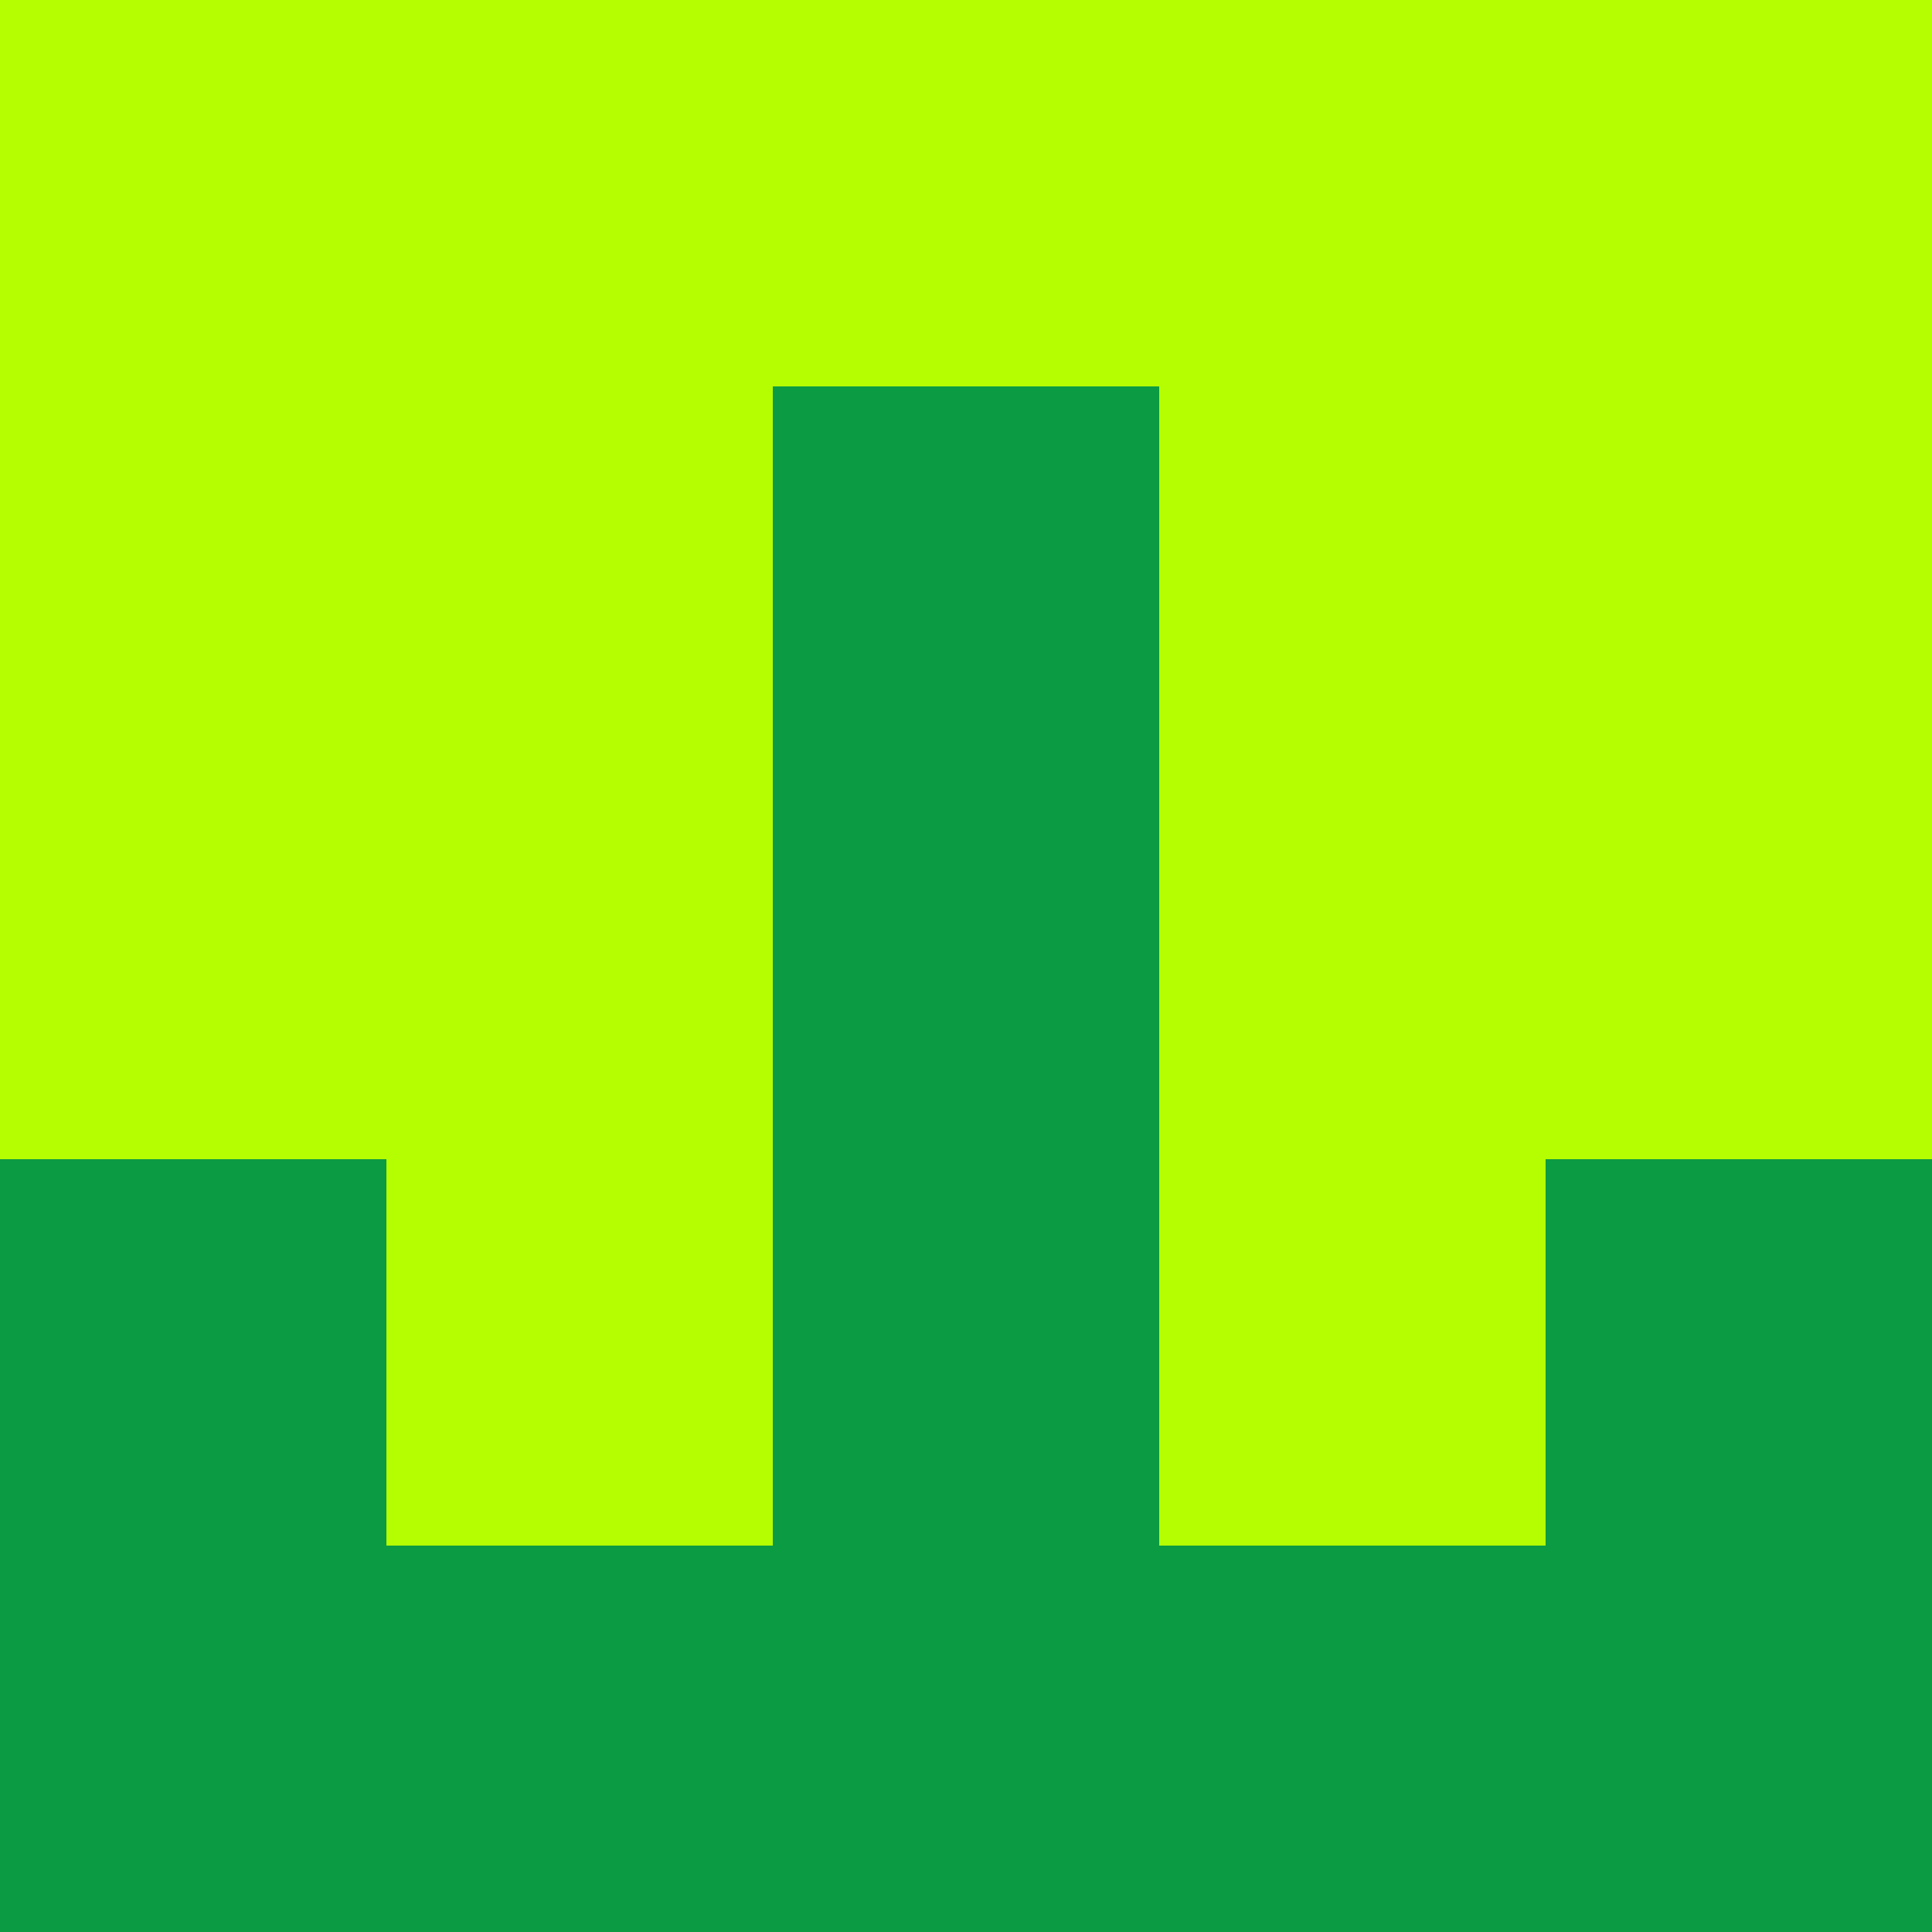 <?xml version="1.0" encoding="utf-8"?>
<!DOCTYPE svg PUBLIC "-//W3C//DTD SVG 20010904//EN"
        "http://www.w3.org/TR/2001/REC-SVG-20010904/DTD/svg10.dtd">

<svg width="400" height="400" viewBox="0 0 5 5"
    xmlns="http://www.w3.org/2000/svg"
    xmlns:xlink="http://www.w3.org/1999/xlink">
            <rect x="0" y="0" width="1" height="1" fill="#B5FE01" />
        <rect x="0" y="1" width="1" height="1" fill="#B5FE01" />
        <rect x="0" y="2" width="1" height="1" fill="#B5FE01" />
        <rect x="0" y="3" width="1" height="1" fill="#0B9B42" />
        <rect x="0" y="4" width="1" height="1" fill="#0B9B42" />
                <rect x="1" y="0" width="1" height="1" fill="#B5FE01" />
        <rect x="1" y="1" width="1" height="1" fill="#B5FE01" />
        <rect x="1" y="2" width="1" height="1" fill="#B5FE01" />
        <rect x="1" y="3" width="1" height="1" fill="#B5FE01" />
        <rect x="1" y="4" width="1" height="1" fill="#0B9B42" />
                <rect x="2" y="0" width="1" height="1" fill="#B5FE01" />
        <rect x="2" y="1" width="1" height="1" fill="#0B9B42" />
        <rect x="2" y="2" width="1" height="1" fill="#0B9B42" />
        <rect x="2" y="3" width="1" height="1" fill="#0B9B42" />
        <rect x="2" y="4" width="1" height="1" fill="#0B9B42" />
                <rect x="3" y="0" width="1" height="1" fill="#B5FE01" />
        <rect x="3" y="1" width="1" height="1" fill="#B5FE01" />
        <rect x="3" y="2" width="1" height="1" fill="#B5FE01" />
        <rect x="3" y="3" width="1" height="1" fill="#B5FE01" />
        <rect x="3" y="4" width="1" height="1" fill="#0B9B42" />
                <rect x="4" y="0" width="1" height="1" fill="#B5FE01" />
        <rect x="4" y="1" width="1" height="1" fill="#B5FE01" />
        <rect x="4" y="2" width="1" height="1" fill="#B5FE01" />
        <rect x="4" y="3" width="1" height="1" fill="#0B9B42" />
        <rect x="4" y="4" width="1" height="1" fill="#0B9B42" />
        
</svg>


